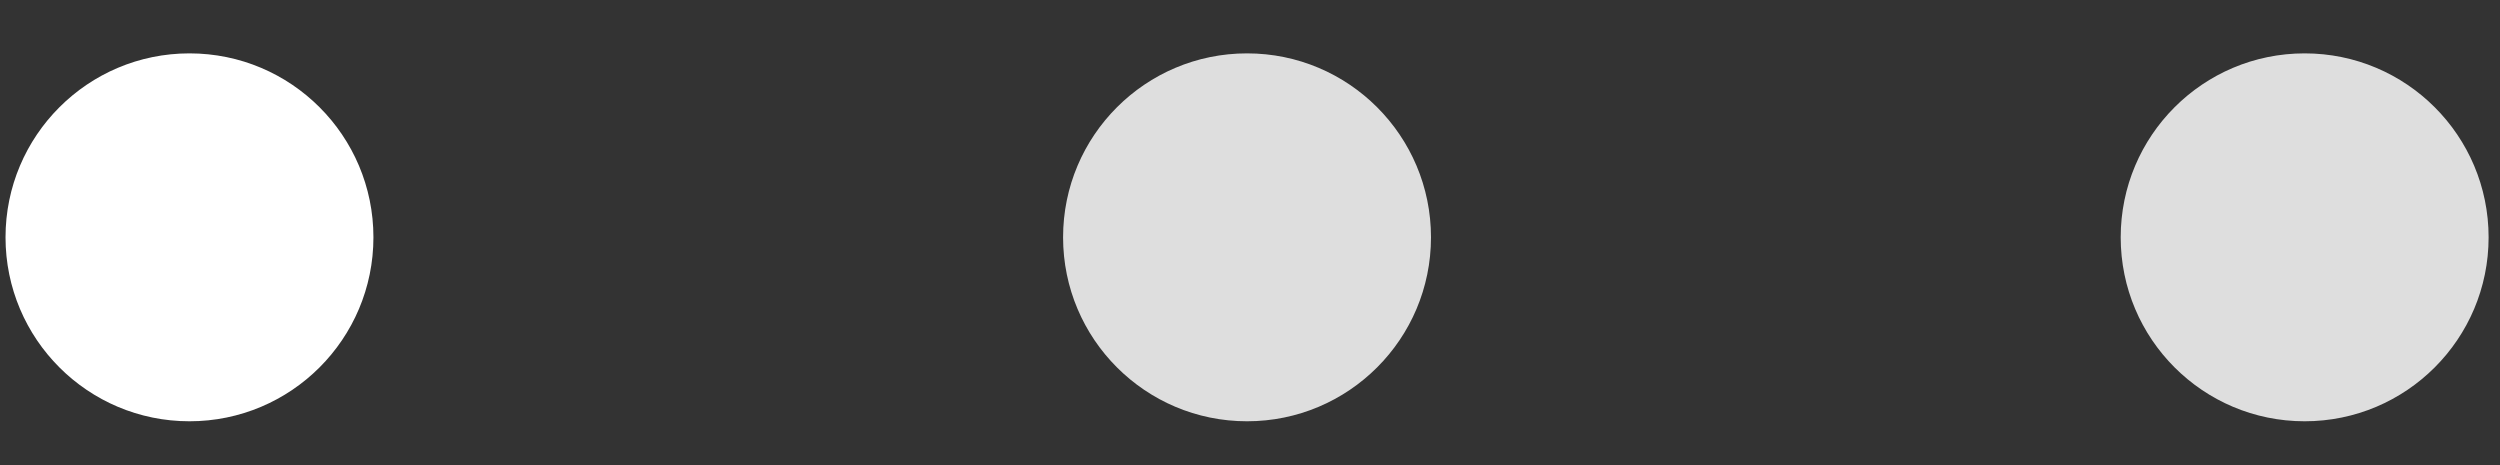 <svg width="43" height="8" viewBox="0 0 43 8" fill="none" xmlns="http://www.w3.org/2000/svg">
<rect x="0" y="0" width="43" height="8" fill="#333333" stroke="none"/>
<circle cx="3.259" cy="4.082" r="3.164" fill="white"/>
<circle cx="21.449" cy="4.082" r="3.164" fill="#DEDEDE"/>
<circle cx="39.64" cy="4.082" r="3.164" fill="#DEDEDE"/>
</svg>
